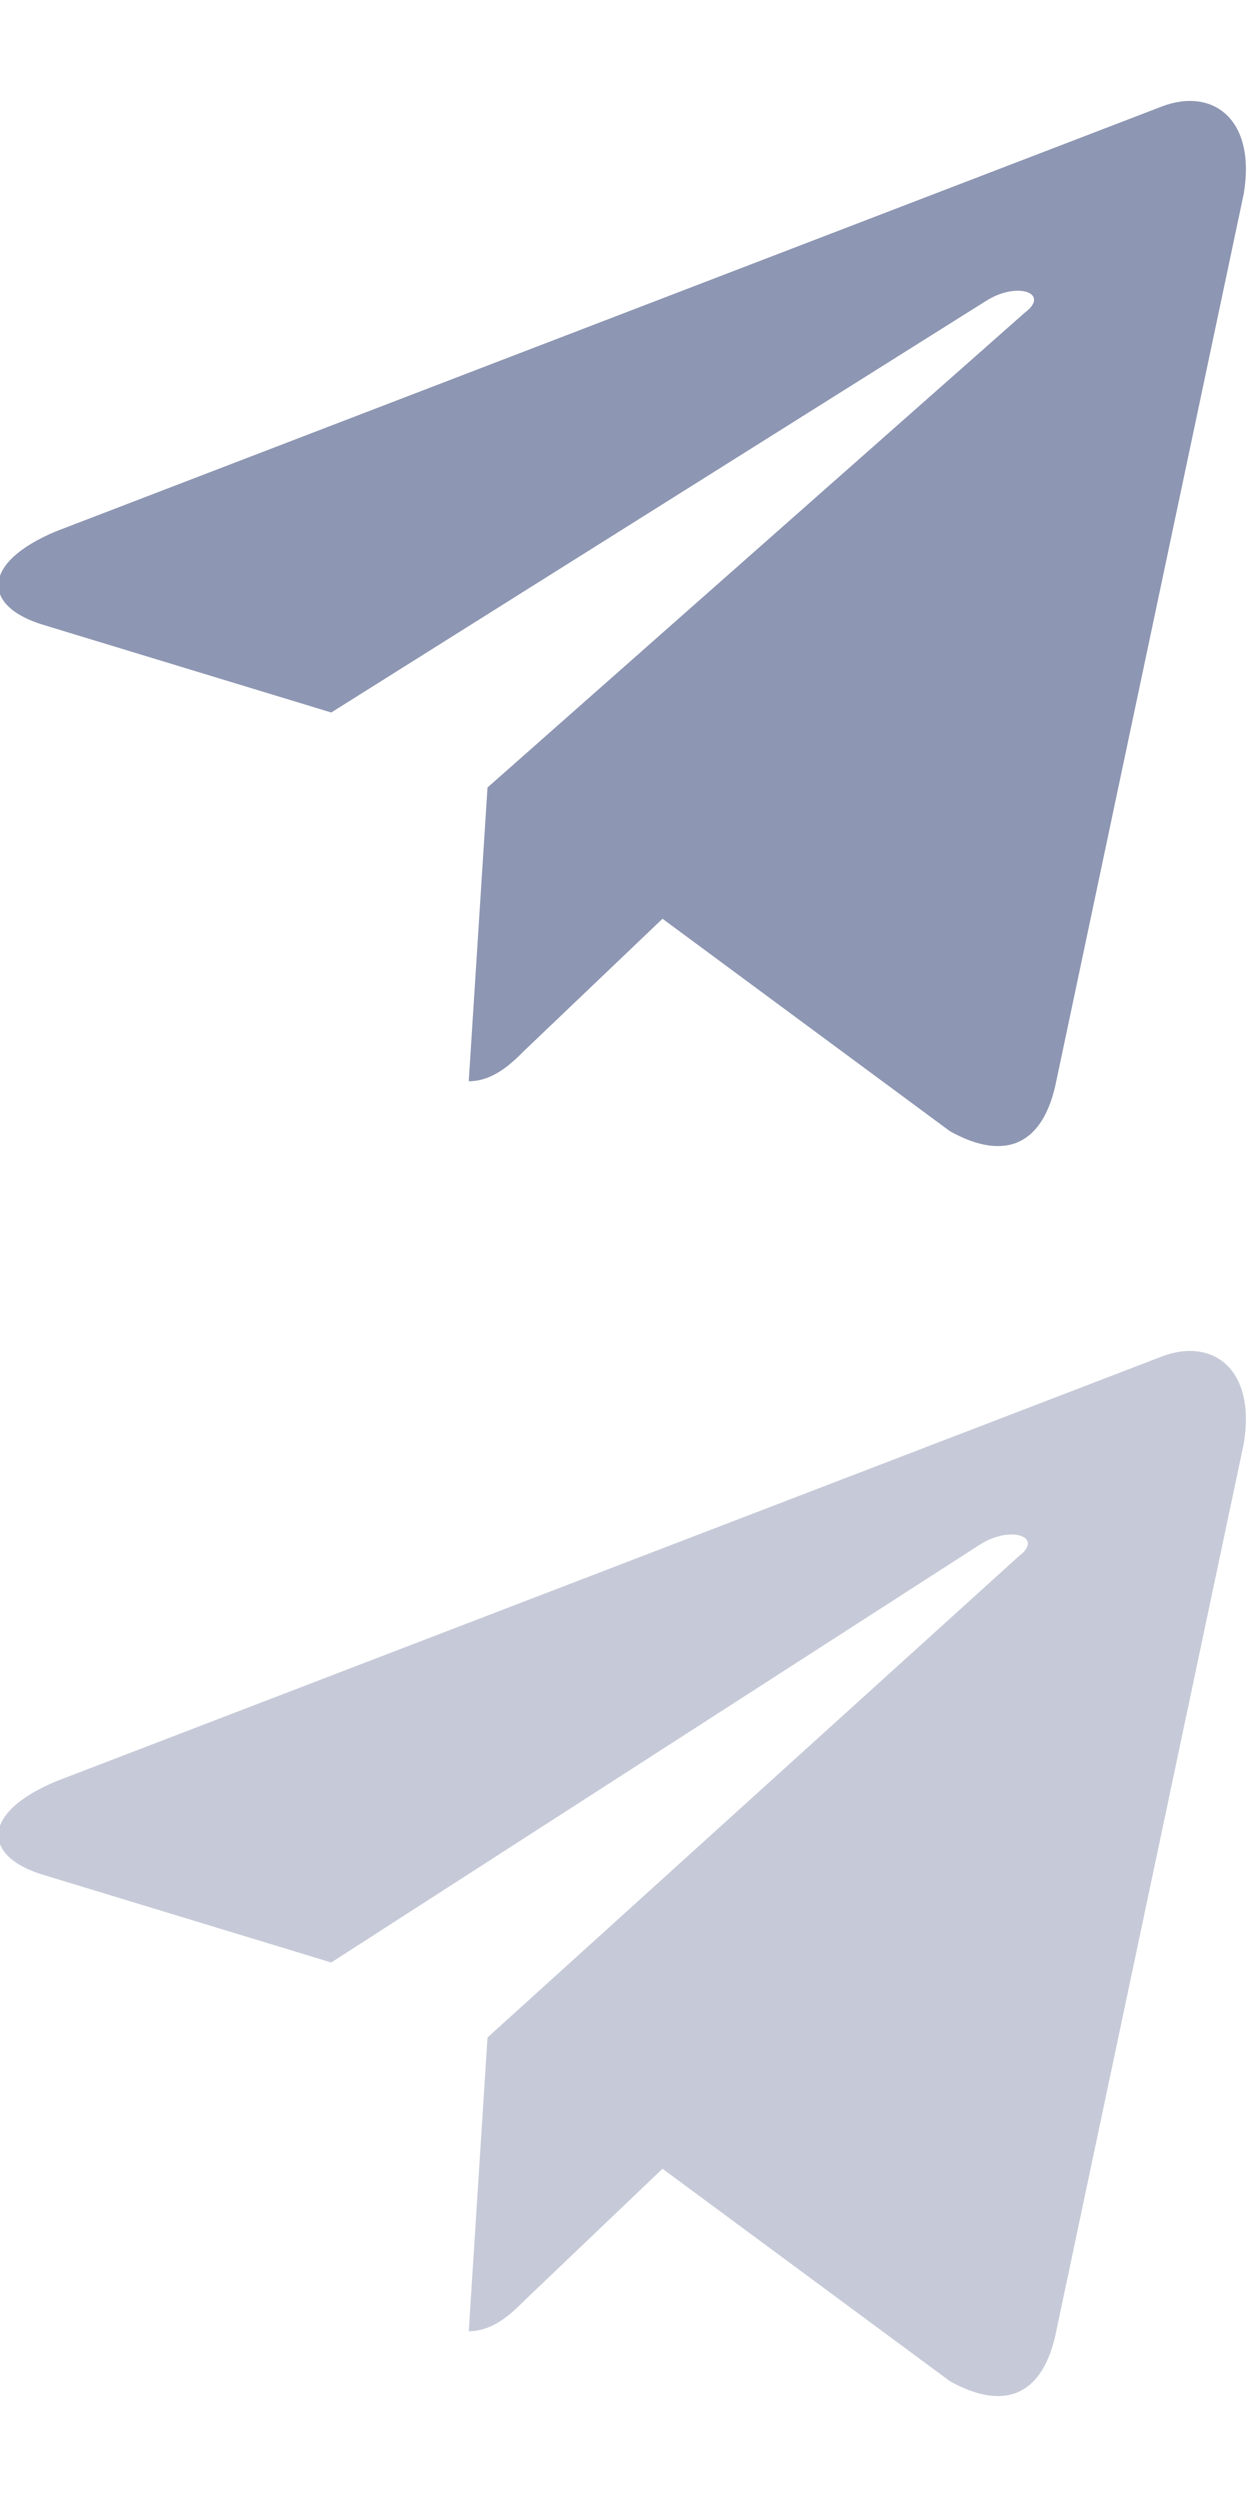 <?xml version="1.0" encoding="utf-8"?>
<!-- Generator: Adobe Illustrator 25.2.0, SVG Export Plug-In . SVG Version: 6.00 Build 0)  -->
<svg version="1.1" id="Слой_1" xmlns="http://www.w3.org/2000/svg" xmlns:xlink="http://www.w3.org/1999/xlink" x="0px" y="0px"
	 viewBox="0 0 20 40" style="enable-background:new 0 0 20 40;" xml:space="preserve">
<style type="text/css">
	.st0{fill:#8D96B2;}
	.st1{fill:#C6CAD8;}
</style>
<g>
	<g>
		<path class="st0" d="M0.9,8.5l17.7-6.8c0.8-0.3,1.5,0.2,1.3,1.4l-3,14.2c-0.2,1-0.8,1.3-1.7,0.8l-4.6-3.4l-2.2,2.1
			c-0.2,0.2-0.5,0.5-0.9,0.5l0.3-4.7L16.4,5c0.4-0.3-0.1-0.5-0.6-0.2L5.3,11.4L0.7,10C-0.3,9.7-0.3,9,0.9,8.5z"/>
		<path class="st1" d="M0.9,28.5l17.7-6.8c0.8-0.3,1.5,0.2,1.3,1.4l-3,14.2c-0.2,1-0.8,1.3-1.7,0.8l-4.6-3.4l-2.2,2.1
			c-0.2,0.2-0.5,0.5-0.9,0.5l0.3-4.7l8.5-7.7c0.4-0.3-0.1-0.5-0.6-0.2L5.3,31.4L0.7,30C-0.3,29.7-0.3,29,0.9,28.5z"/>
	</g>
</g>
</svg>
